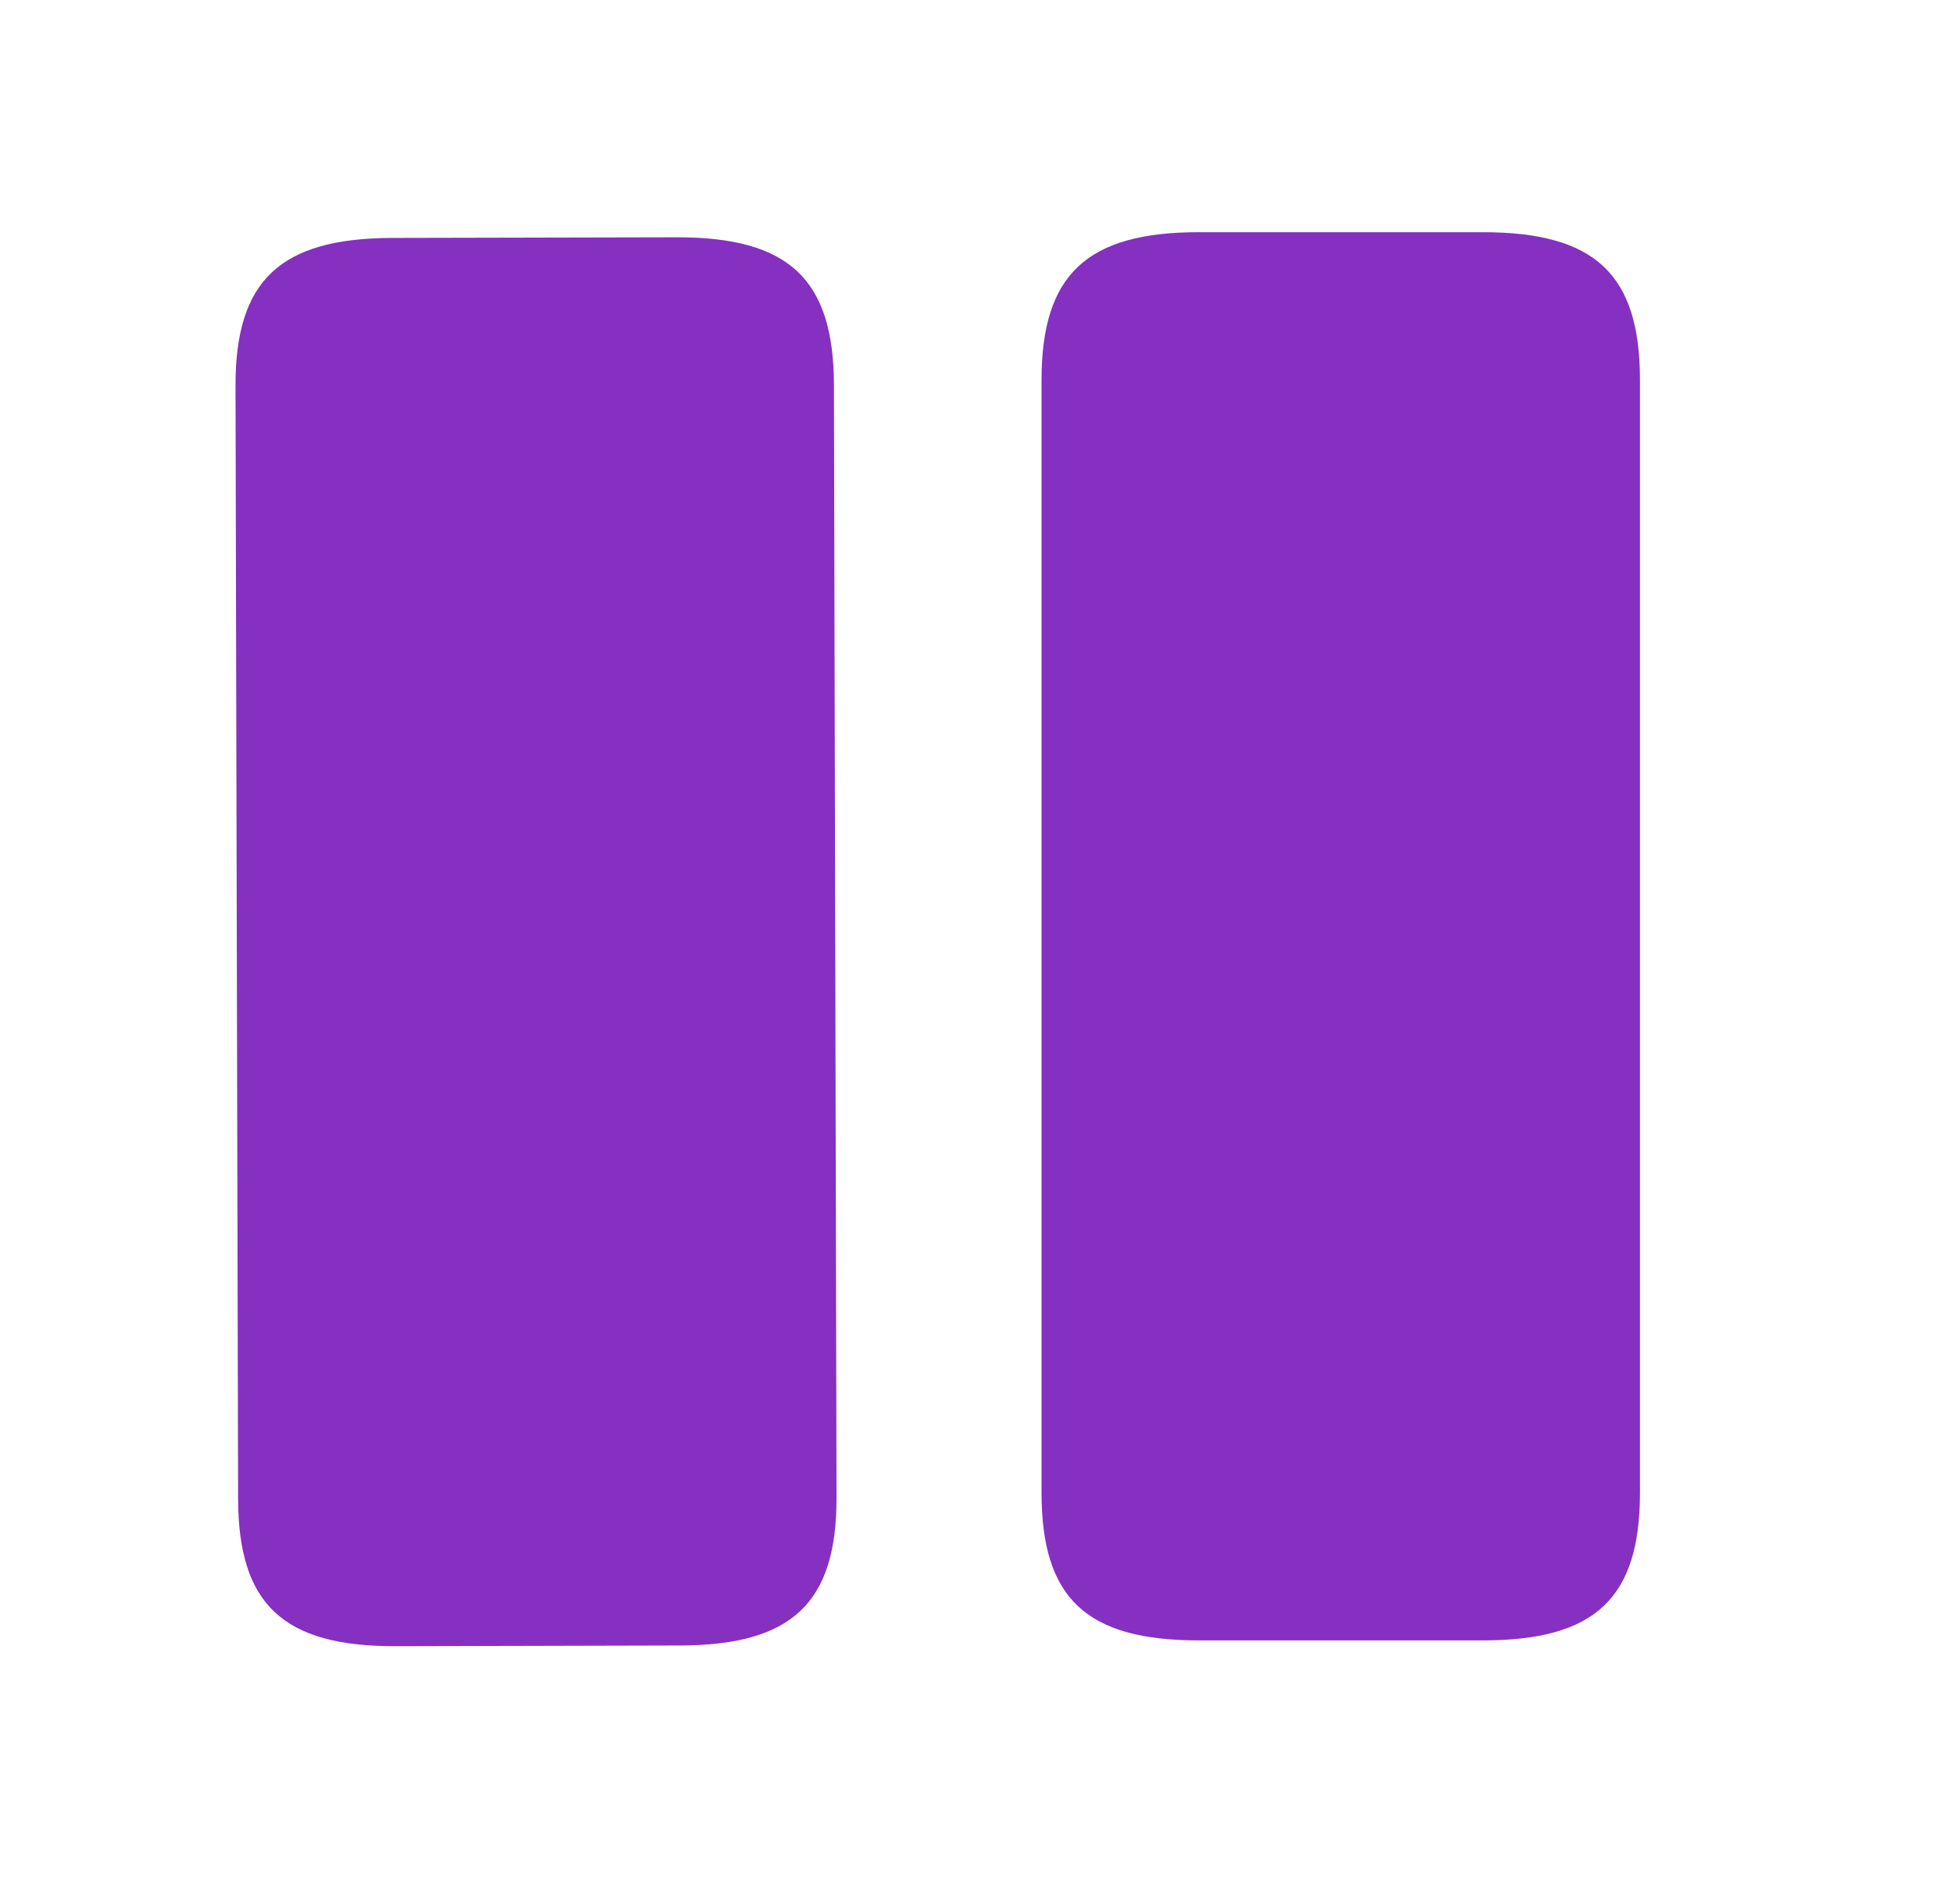 <svg width="25" height="24" viewBox="0 0 25 24" fill="none" xmlns="http://www.w3.org/2000/svg">
<path d="M10.67 19.094L10.637 4.907C10.633 3.56 10.064 3.023 8.627 3.026L5.005 3.034C3.569 3.038 3.001 3.578 3.004 4.925L3.037 19.112C3.04 20.459 3.61 20.996 5.047 20.993L8.669 20.984C10.105 20.981 10.673 20.441 10.67 19.094Z" fill="#8530C1"/>
<path d="M20.918 19.034V4.847C20.918 3.5 20.349 2.961 18.912 2.961H15.29C13.864 2.961 13.285 3.5 13.285 4.847V19.034C13.285 20.381 13.854 20.919 15.29 20.919H18.912C20.349 20.919 20.918 20.381 20.918 19.034Z" fill="#8530C1"/>
</svg>
